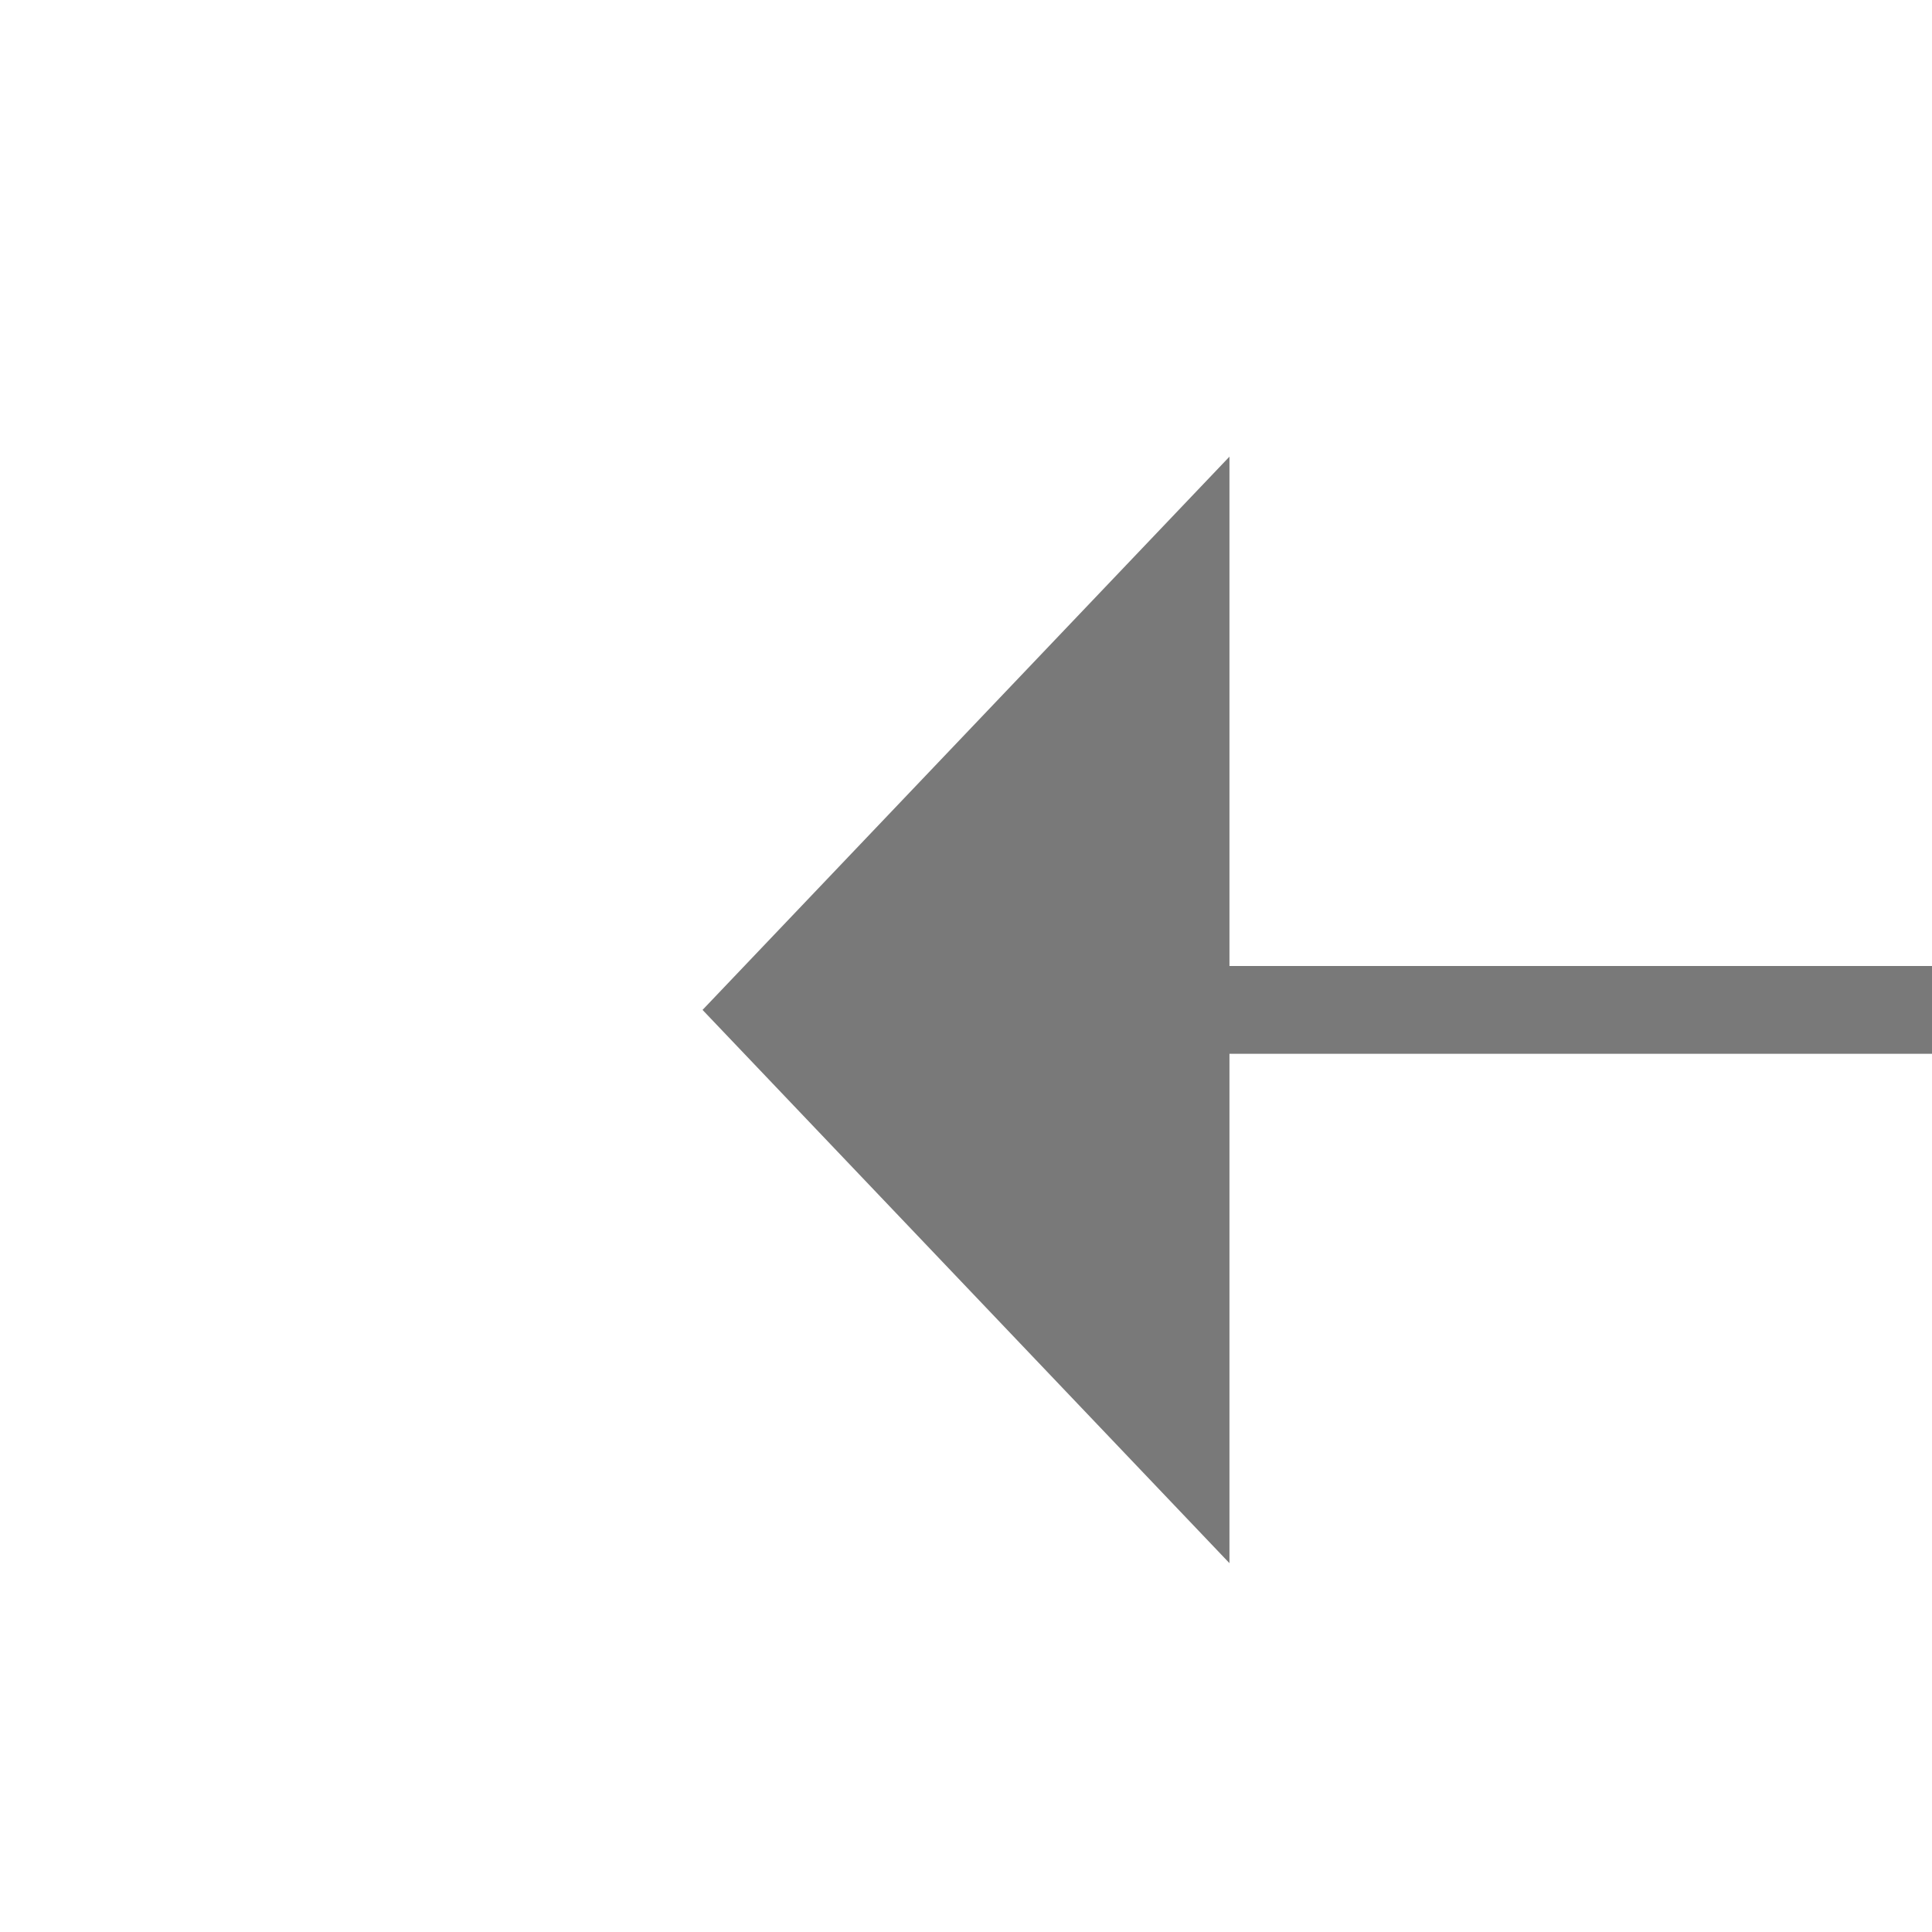﻿<?xml version="1.0" encoding="utf-8"?>
<svg version="1.1" xmlns:xlink="http://www.w3.org/1999/xlink" width="22px" height="22px" preserveAspectRatio="xMinYMid meet" viewBox="148 1457  22 20" xmlns="http://www.w3.org/2000/svg">
  <g transform="matrix(0 1 -1 0 1626 1308 )">
    <path d="M 185.5 1445.3  L 191.5 1439  L 185.5 1432.7  L 185.5 1445.3  Z " fill-rule="nonzero" fill="#797979" stroke="none" transform="matrix(6.12303176911189E-17 1 -1 6.12303176911189E-17 1598.5 1278.5 )" />
    <path d="M 127.5 1439  L 186.5 1439  " stroke-width="1" stroke="#797979" fill="none" transform="matrix(6.12303176911189E-17 1 -1 6.12303176911189E-17 1598.5 1278.5 )" />
  </g>
</svg>